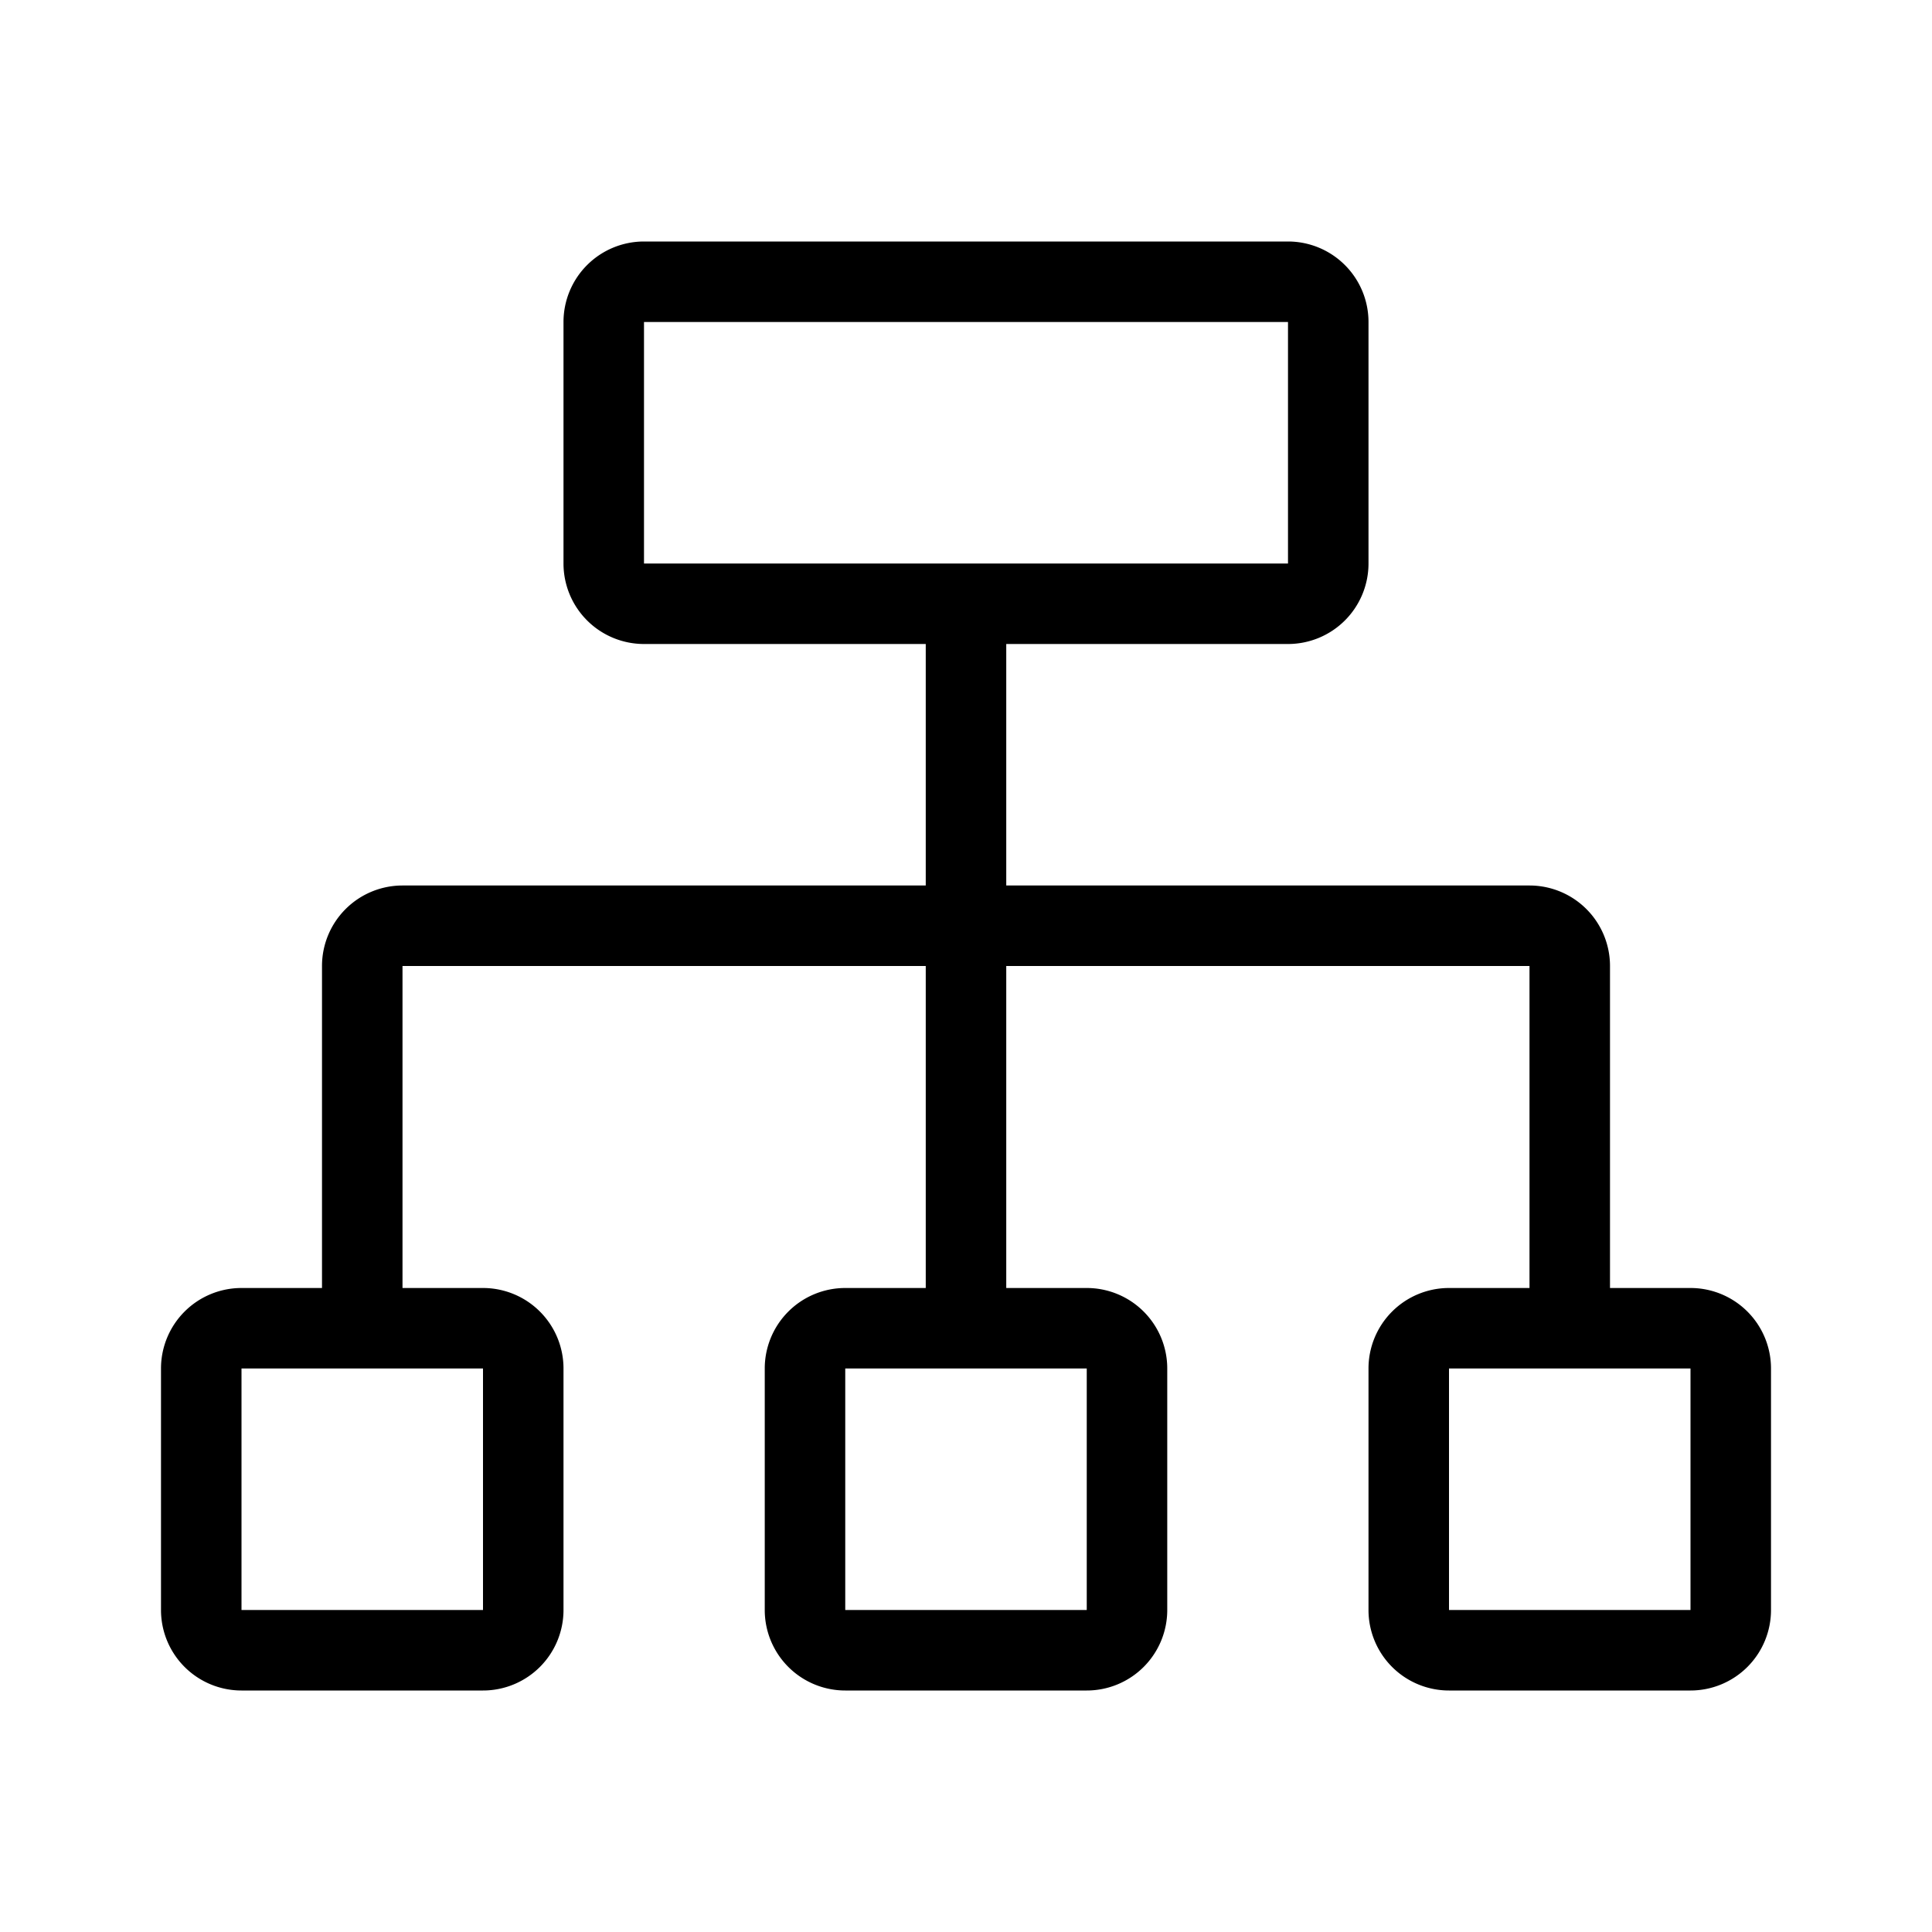 <svg xmlns="http://www.w3.org/2000/svg" width="24" height="24" viewBox="0 0 24 24"><path d="M7 4a1 1 0 0 1 1-1h8a1 1 0 0 1 1 1v3a1 1 0 0 1-1 1h-3.5v3H19a1 1 0 0 1 1 1v4h1a1 1 0 0 1 1 1v3a1 1 0 0 1-1 1h-3a1 1 0 0 1-1-1v-3a1 1 0 0 1 1-1h1v-4h-6.5v4h1a1 1 0 0 1 1 1v3a1 1 0 0 1-1 1h-3a1 1 0 0 1-1-1v-3a1 1 0 0 1 1-1h1v-4H5v4h1a1 1 0 0 1 1 1v3a1 1 0 0 1-1 1H3a1 1 0 0 1-1-1v-3a1 1 0 0 1 1-1h1v-4a1 1 0 0 1 1-1h6.5V8H8a1 1 0 0 1-1-1V4zm9 0H8v3h8V4zM3 17v3h3v-3H3zm7.5 0v3h3v-3h-3zm7.5 0v3h3v-3h-3z"/></svg>